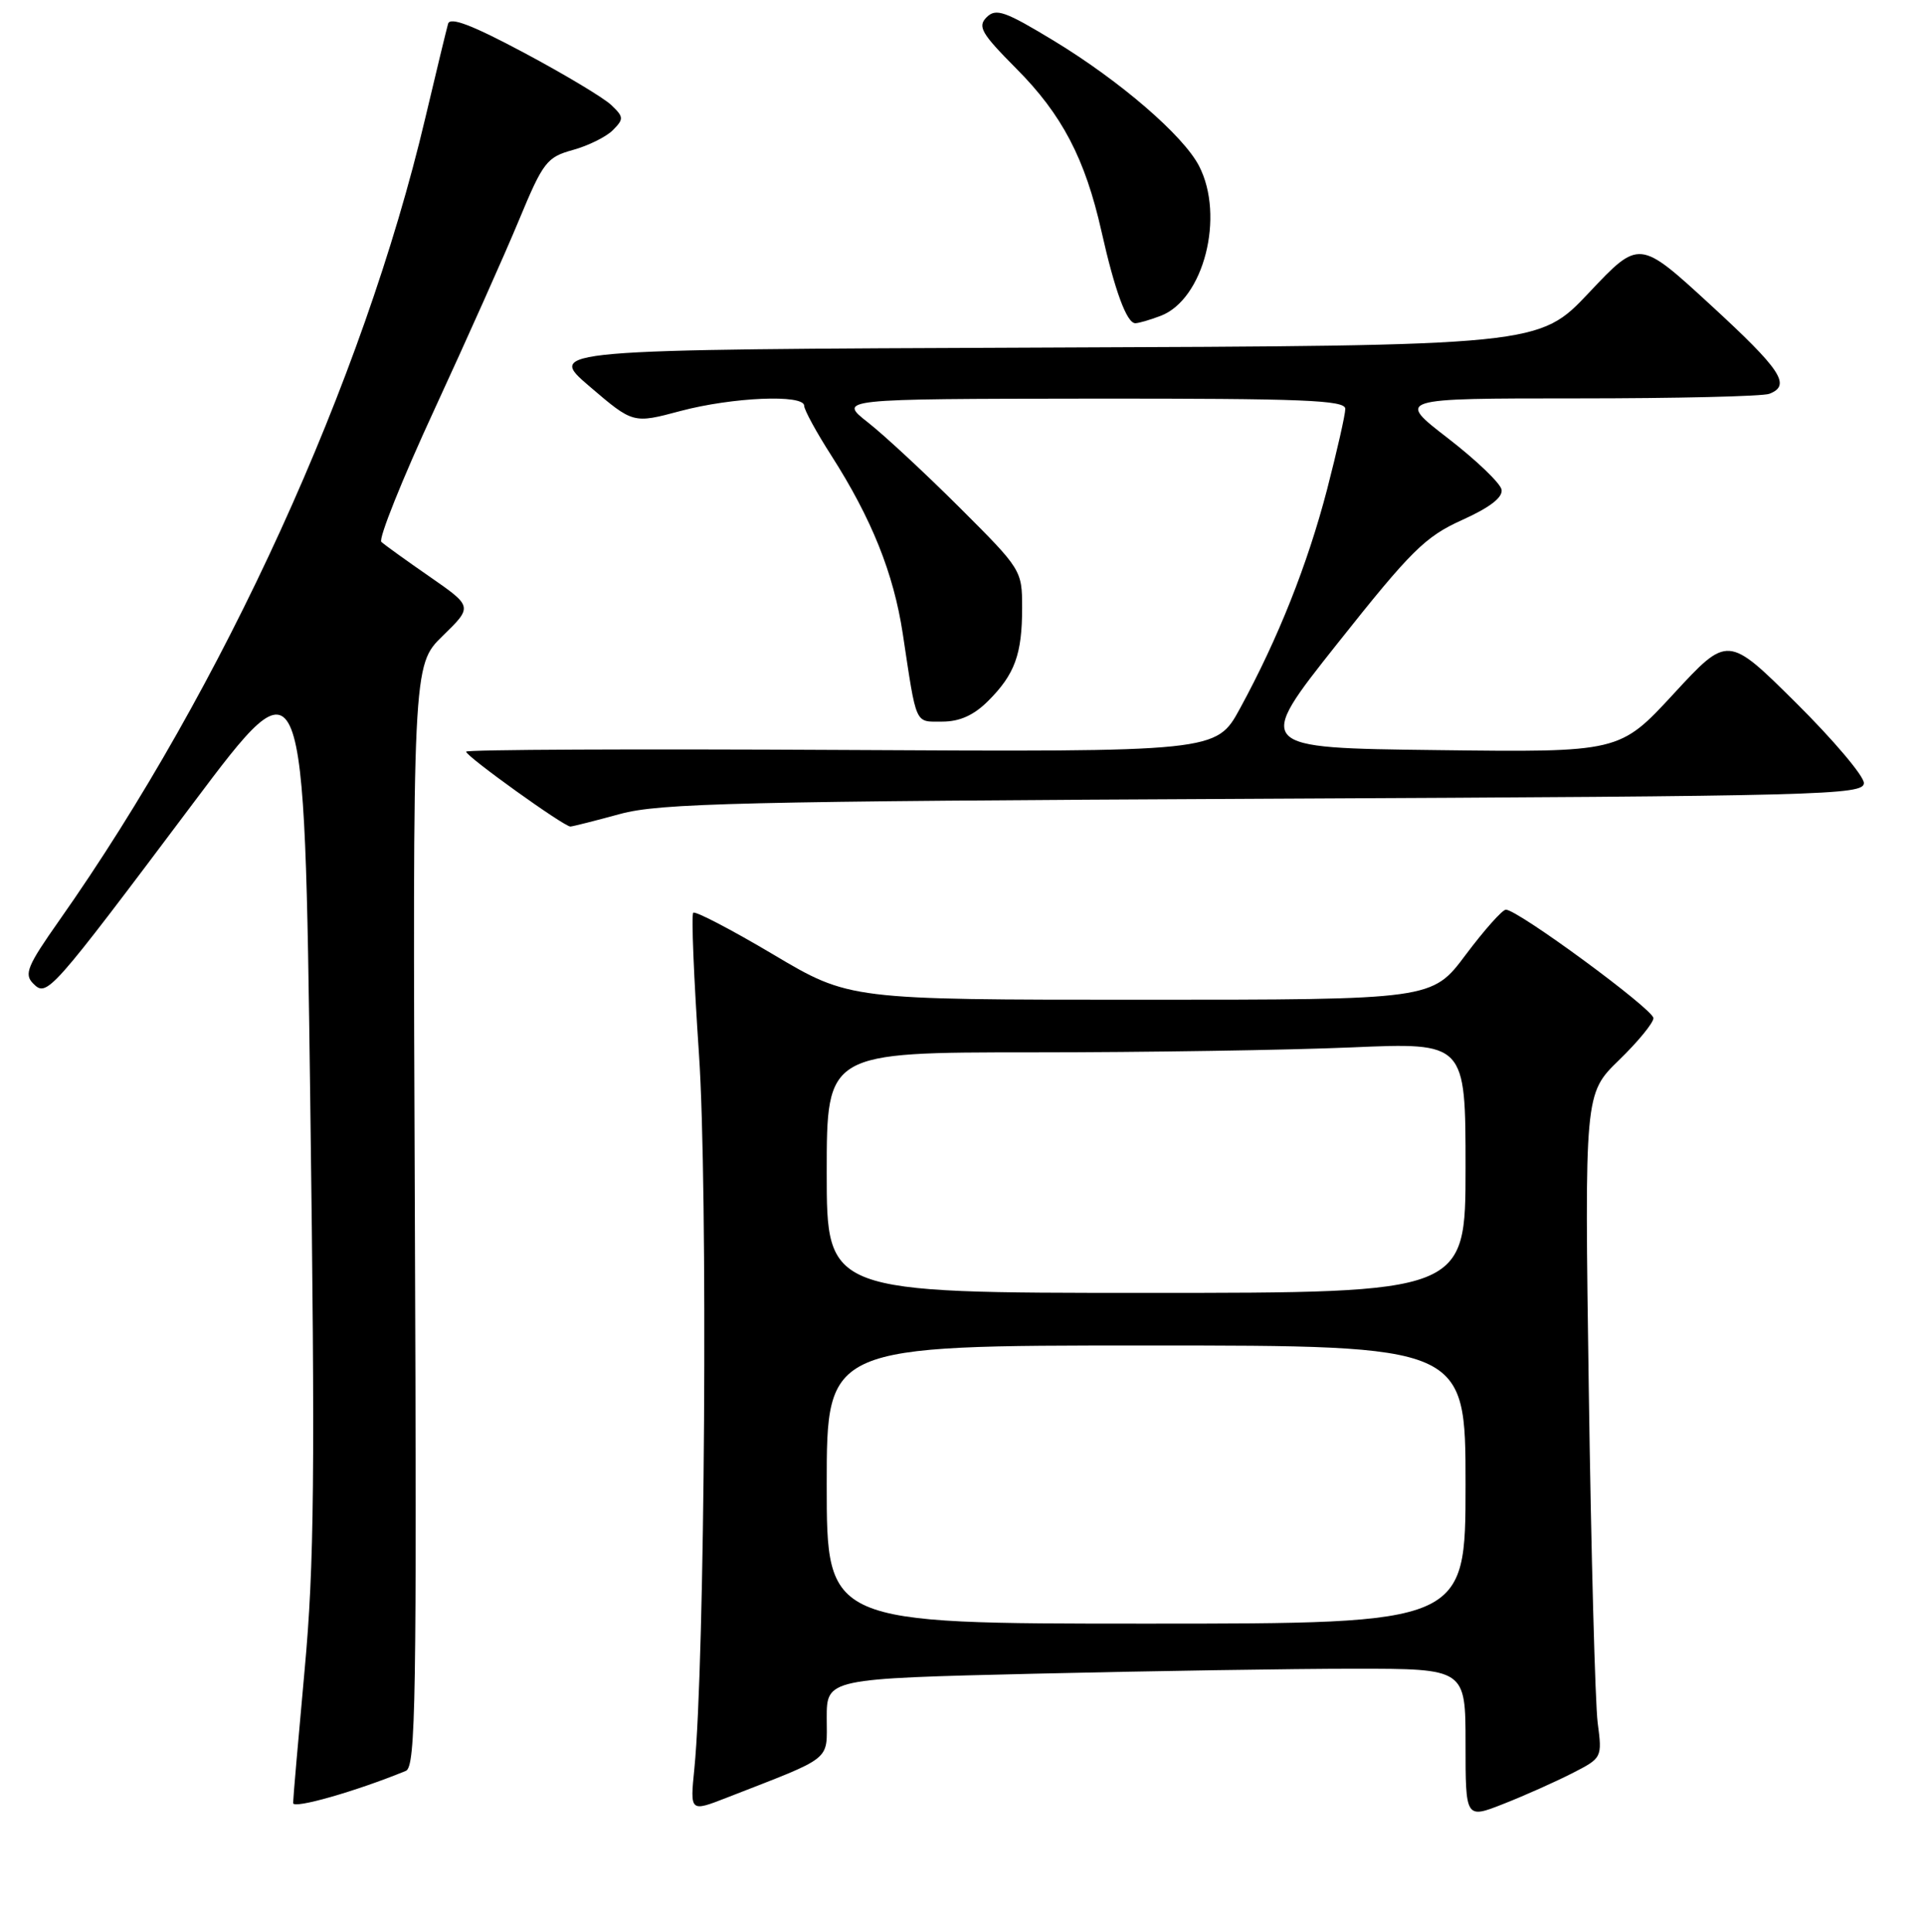 <?xml version="1.0" encoding="UTF-8" standalone="no"?>
<!DOCTYPE svg PUBLIC "-//W3C//DTD SVG 1.1//EN" "http://www.w3.org/Graphics/SVG/1.1/DTD/svg11.dtd" >
<svg xmlns="http://www.w3.org/2000/svg" xmlns:xlink="http://www.w3.org/1999/xlink" version="1.1" viewBox="0 0 256 257">
 <g >
 <path fill="currentColor"
d=" M 209.14 235.93 C 213.18 233.87 213.19 233.85 212.58 229.18 C 212.25 226.61 211.71 206.72 211.40 185.00 C 210.83 145.50 210.83 145.50 215.41 141.04 C 217.94 138.59 220.00 136.07 220.00 135.45 C 220.00 134.28 201.90 120.98 200.36 121.02 C 199.89 121.03 197.49 123.73 195.02 127.02 C 190.55 133.00 190.55 133.00 151.79 133.00 C 113.02 133.00 113.02 133.00 102.87 126.97 C 97.29 123.66 92.50 121.16 92.24 121.43 C 91.97 121.69 92.32 130.14 93.00 140.20 C 94.21 157.93 93.80 221.10 92.39 235.28 C 91.81 241.06 91.81 241.06 96.66 239.17 C 111.02 233.57 110.00 234.38 110.00 228.55 C 110.00 223.32 110.00 223.32 137.75 222.66 C 153.01 222.30 172.14 222.00 180.25 222.00 C 195.00 222.00 195.00 222.00 195.00 231.99 C 195.00 241.97 195.00 241.97 200.05 239.98 C 202.83 238.89 206.92 237.06 209.14 235.93 Z  M 54.00 235.59 C 55.32 235.05 55.46 226.09 55.20 161.74 C 54.90 88.50 54.90 88.50 58.90 84.60 C 62.90 80.70 62.90 80.70 57.20 76.74 C 54.06 74.57 51.16 72.48 50.74 72.09 C 50.33 71.70 53.51 63.76 57.82 54.44 C 62.12 45.12 67.19 33.78 69.07 29.24 C 72.26 21.56 72.76 20.91 76.20 19.96 C 78.24 19.40 80.64 18.22 81.53 17.33 C 83.02 15.83 83.01 15.57 81.33 13.97 C 80.32 13.01 75.11 9.89 69.75 7.03 C 62.81 3.33 59.89 2.21 59.62 3.16 C 59.41 3.90 58.04 9.55 56.58 15.73 C 48.34 50.64 29.74 91.40 7.88 122.46 C 3.63 128.50 3.17 129.60 4.42 130.85 C 6.25 132.68 6.61 132.28 25.72 106.83 C 40.50 87.15 40.50 87.15 41.28 146.33 C 41.94 196.09 41.82 208.15 40.53 222.18 C 39.69 231.35 39.00 239.31 39.00 239.87 C 39.00 240.70 47.40 238.30 54.00 235.59 Z  M 82.50 108.29 C 87.77 106.85 98.22 106.60 168.25 106.26 C 242.70 105.91 248.00 105.77 248.00 104.17 C 248.00 103.23 243.93 98.42 238.95 93.48 C 229.89 84.50 229.89 84.50 222.70 92.29 C 215.50 100.09 215.50 100.09 191.21 99.79 C 166.93 99.50 166.93 99.50 177.96 85.60 C 187.76 73.25 189.61 71.41 194.54 69.18 C 198.25 67.51 199.99 66.16 199.79 65.13 C 199.62 64.27 196.41 61.20 192.64 58.29 C 185.79 53.00 185.79 53.00 209.81 53.00 C 223.03 53.00 234.55 52.73 235.42 52.39 C 238.37 51.26 237.01 49.21 227.55 40.52 C 218.11 31.85 218.11 31.85 211.44 38.92 C 204.77 45.99 204.77 45.99 138.73 46.24 C 72.70 46.50 72.70 46.50 78.47 51.43 C 84.24 56.36 84.24 56.36 90.53 54.68 C 97.44 52.84 107.00 52.43 107.00 53.98 C 107.00 54.52 108.62 57.50 110.61 60.60 C 115.98 69.00 118.90 76.27 120.12 84.31 C 121.99 96.70 121.68 96.00 125.38 96.00 C 127.70 96.00 129.58 95.15 131.48 93.25 C 135.03 89.71 136.00 87.04 136.00 80.84 C 136.00 75.88 135.90 75.72 127.75 67.59 C 123.21 63.06 117.70 57.94 115.50 56.21 C 111.50 53.07 111.50 53.07 145.25 53.03 C 173.42 53.01 179.00 53.23 179.00 54.39 C 179.00 55.16 177.90 59.99 176.57 65.14 C 173.96 75.14 170.06 84.95 164.98 94.27 C 161.83 100.04 161.83 100.04 111.91 99.77 C 84.46 99.62 62.01 99.72 62.02 100.00 C 62.04 100.64 75.10 110.01 75.90 109.96 C 76.23 109.94 79.20 109.19 82.50 108.29 Z  M 154.43 42.02 C 160.16 39.85 163.00 28.77 159.54 22.08 C 157.45 18.03 149.05 10.79 140.28 5.46 C 133.72 1.48 132.52 1.06 131.28 2.29 C 130.04 3.53 130.57 4.44 135.21 9.11 C 141.31 15.23 144.38 21.10 146.56 30.79 C 148.33 38.68 149.92 43.00 151.06 43.00 C 151.50 43.00 153.02 42.56 154.43 42.02 Z  M 110.00 197.50 C 110.00 179.00 110.00 179.00 152.50 179.00 C 195.00 179.00 195.00 179.00 195.00 197.50 C 195.00 216.00 195.00 216.00 152.50 216.00 C 110.00 216.00 110.00 216.00 110.00 197.50 Z  M 110.00 156.00 C 110.00 140.00 110.00 140.00 137.34 140.00 C 152.38 140.00 171.50 139.70 179.84 139.34 C 195.00 138.69 195.00 138.69 195.00 155.34 C 195.00 172.00 195.00 172.00 152.50 172.00 C 110.00 172.00 110.00 172.00 110.00 156.00 Z "/>
</g>
</svg>